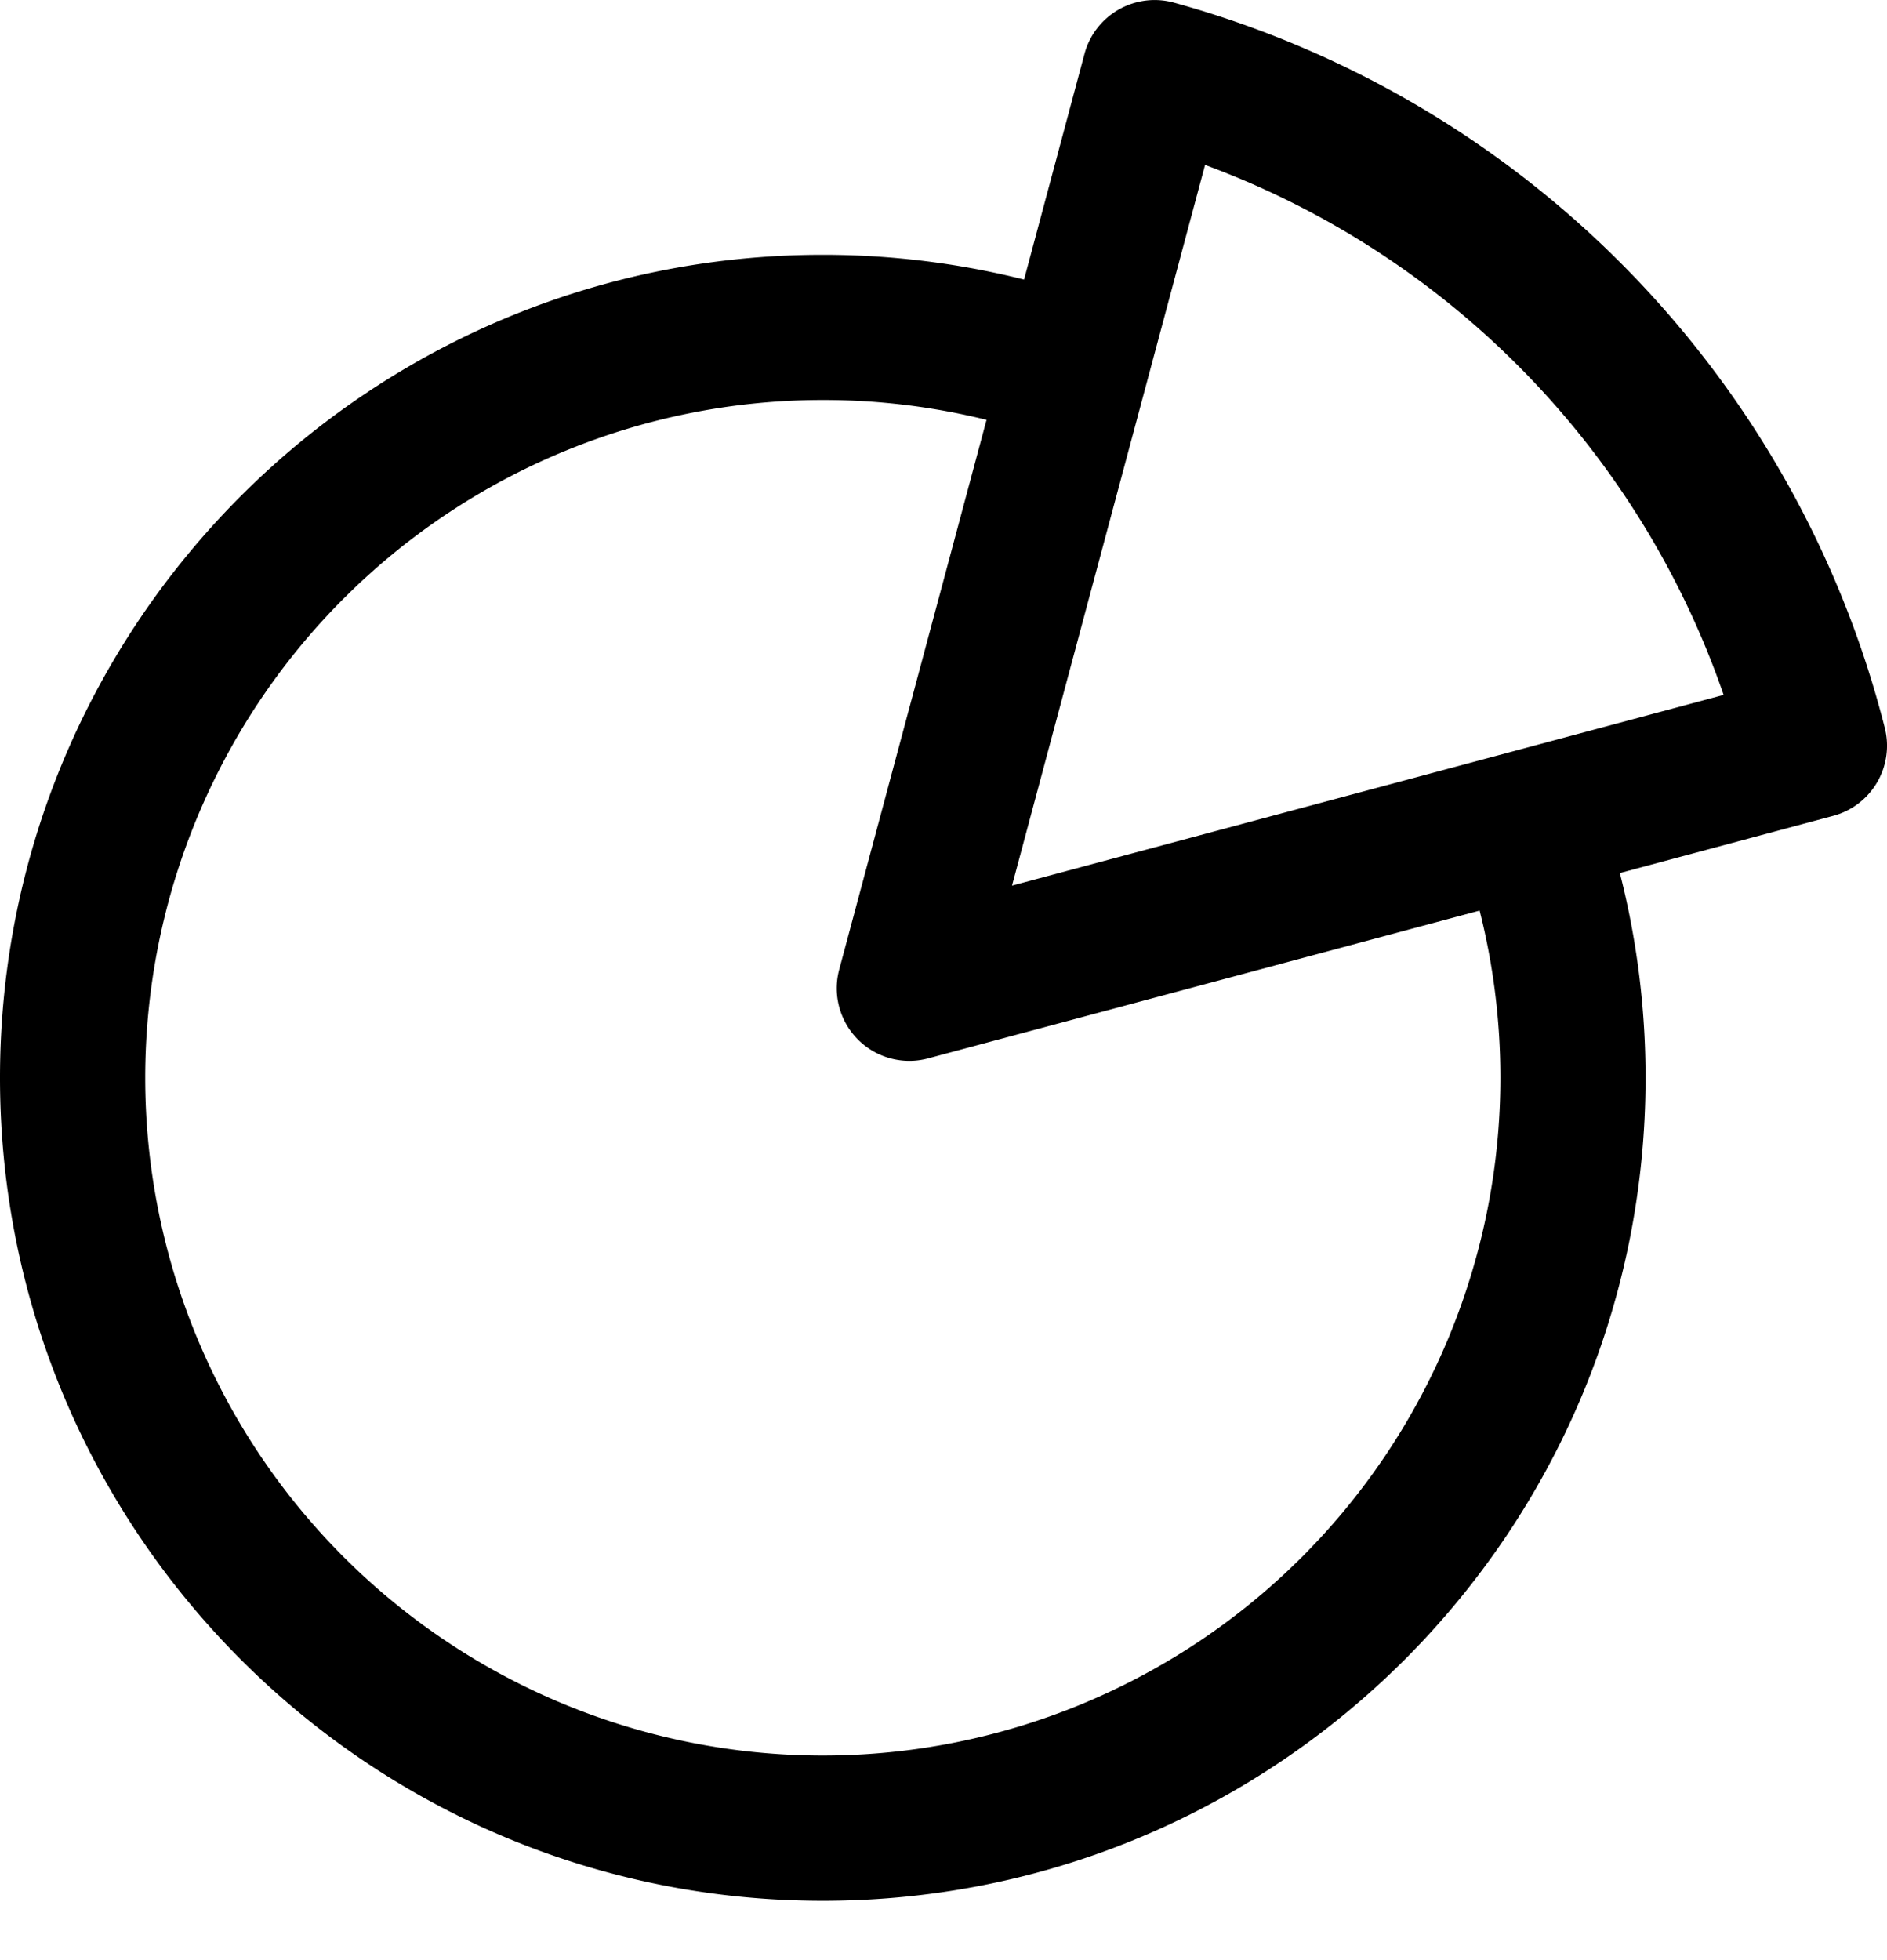 <svg viewBox="0 0 26 27" xmlns="http://www.w3.org/2000/svg">
    <path fill-rule="evenodd" clip-rule="evenodd"
          d="M15.412.133a1 1 0 0 1 .761-.097 13.918 13.918 0 0 1 9.797 9.992 1 1 0 0 1-.711 1.21l-2.94.788c.231.902.354 1.848.354 2.82 0 6.261-5.075 11.337-11.336 11.337S0 21.107 0 14.846C0 8.586 5.076 3.51 11.336 3.51c.956 0 1.885.118 2.774.341l.833-3.11a1 1 0 0 1 .469-.608zm-1.82 5.65a9.36 9.36 0 0 0-2.256-.273 9.336 9.336 0 1 0 9.337 9.336c0-.796-.1-1.567-.286-2.303l-7.599 2.036a1 1 0 0 1-1.225-1.224l2.03-7.572zm3.012-3.511l-2.66 9.927 9.805-2.627a11.93 11.93 0 0 0-7.145-7.3z"
         />
</svg>
